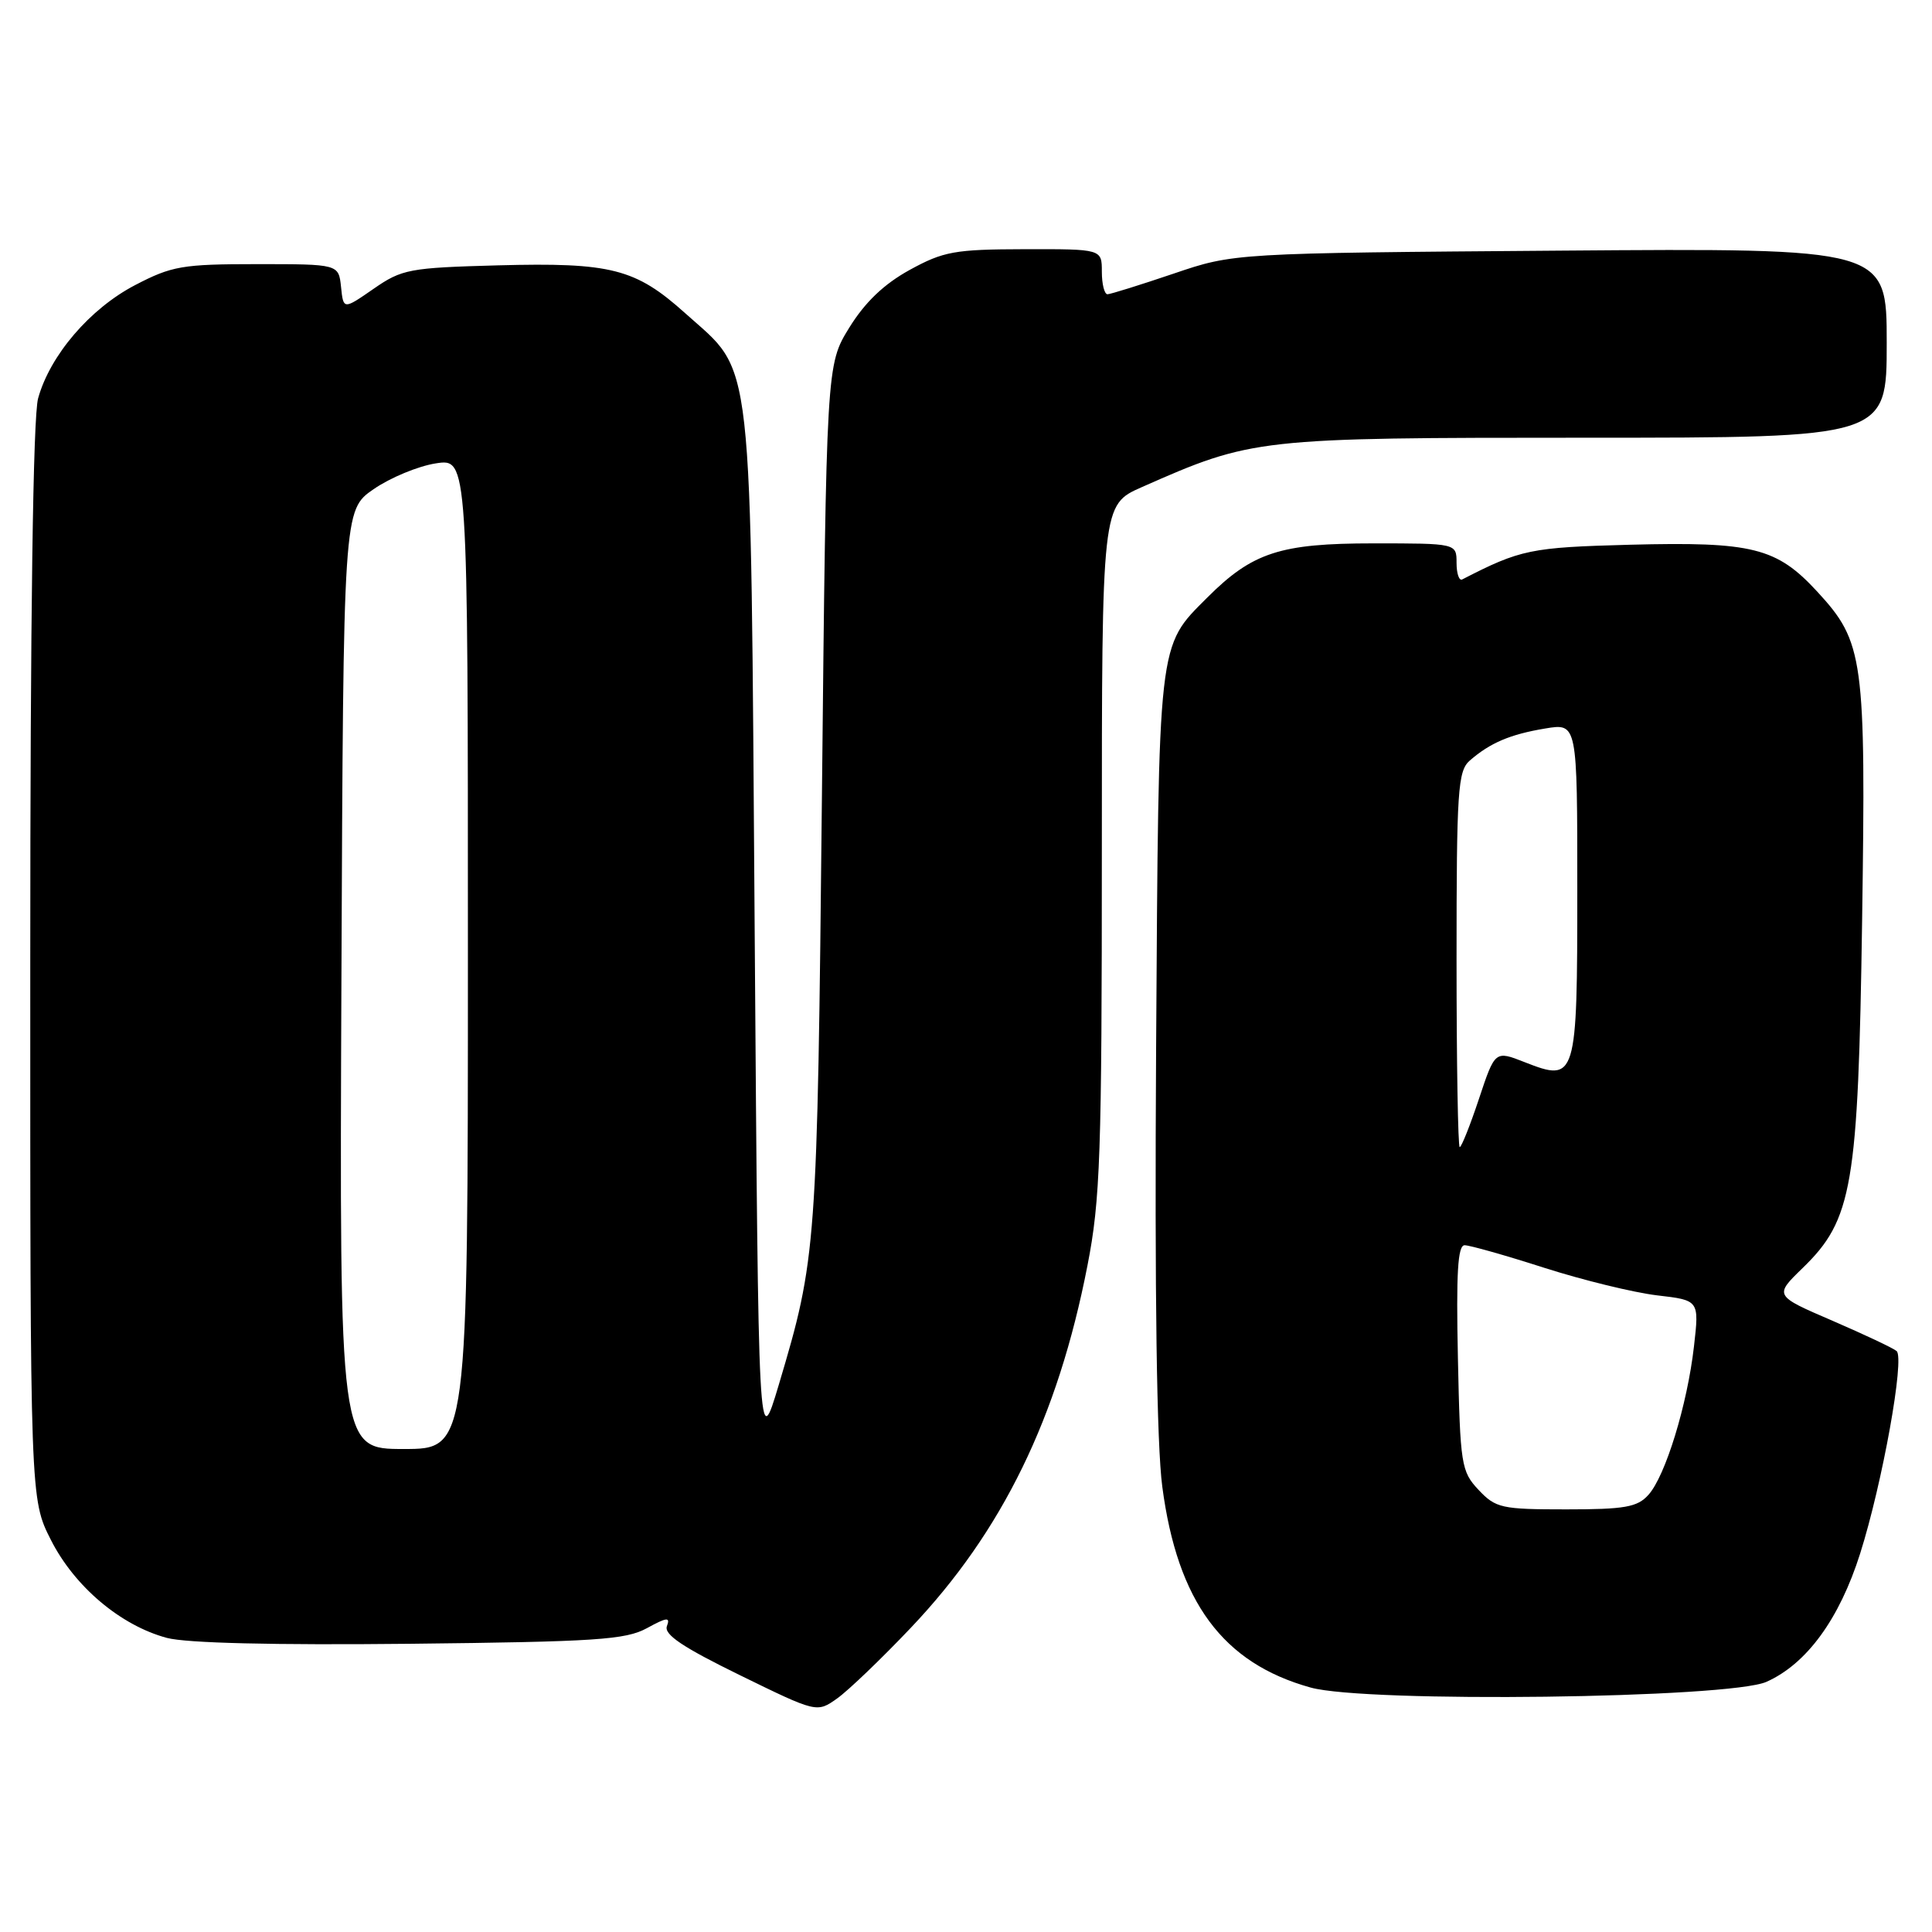 <?xml version="1.0" encoding="UTF-8" standalone="no"?>
<!DOCTYPE svg PUBLIC "-//W3C//DTD SVG 1.1//EN" "http://www.w3.org/Graphics/SVG/1.1/DTD/svg11.dtd" >
<svg xmlns="http://www.w3.org/2000/svg" xmlns:xlink="http://www.w3.org/1999/xlink" version="1.1" viewBox="0 0 256 256">
 <g >
 <path fill="currentColor"
d=" M 120.69 215.69 C 132.81 202.93 140.17 187.84 144.09 167.71 C 145.80 158.97 146.00 153.11 146.00 112.41 C 146.00 66.89 146.00 66.89 151.29 64.55 C 165.95 58.07 166.54 58.00 210.11 58.00 C 250.00 58.00 250.00 58.00 250.00 45.44 C 250.00 32.88 250.00 32.88 206.75 33.21 C 163.50 33.54 163.50 33.54 155.50 36.26 C 151.10 37.75 147.16 38.98 146.75 38.99 C 146.34 38.99 146.00 37.65 146.00 36.00 C 146.00 33.00 146.00 33.00 135.75 33.02 C 126.49 33.04 125.02 33.31 120.53 35.77 C 117.12 37.65 114.62 40.04 112.53 43.42 C 109.50 48.34 109.50 48.34 108.91 105.42 C 108.29 165.54 108.21 166.66 103.19 183.50 C 100.50 192.50 100.50 192.50 100.00 123.50 C 99.43 45.01 99.96 49.75 90.79 41.50 C 84.21 35.59 80.98 34.76 65.99 35.16 C 54.24 35.48 53.26 35.66 49.50 38.27 C 45.50 41.04 45.50 41.04 45.19 38.02 C 44.87 35.00 44.87 35.00 34.05 35.00 C 24.15 35.00 22.77 35.24 17.88 37.79 C 11.91 40.91 6.63 47.08 5.05 52.78 C 4.38 55.18 4.01 81.70 4.01 127.57 C 4.00 198.64 4.00 198.64 6.75 204.06 C 9.88 210.23 15.97 215.38 22.11 217.03 C 24.69 217.72 36.24 218.00 54.32 217.81 C 78.97 217.54 82.90 217.28 85.72 215.74 C 88.37 214.29 88.84 214.24 88.37 215.47 C 87.95 216.58 90.46 218.26 98.02 221.96 C 108.24 226.96 108.24 226.96 110.93 225.05 C 112.41 224.00 116.80 219.79 120.69 215.69 Z  M 234.07 222.85 C 239.40 220.47 243.73 214.53 246.48 205.85 C 249.43 196.53 252.41 179.97 251.31 179.02 C 250.86 178.63 247.03 176.83 242.80 175.00 C 235.09 171.68 235.09 171.68 238.85 168.03 C 245.47 161.61 246.22 157.20 246.74 121.96 C 247.25 87.19 246.96 85.09 240.81 78.41 C 235.42 72.56 232.25 71.76 216.00 72.18 C 202.81 72.53 201.48 72.80 193.75 76.78 C 193.34 76.99 193.00 76.00 193.00 74.58 C 193.00 72.00 193.00 72.00 181.96 72.00 C 169.63 72.00 165.95 73.20 159.97 79.18 C 153.38 85.78 153.53 84.40 153.19 139.00 C 152.99 171.57 153.27 191.41 154.01 197.00 C 156.02 212.25 162.02 220.38 173.67 223.61 C 181.04 225.66 229.15 225.05 234.07 222.85 Z  M 45.24 129.80 C 45.50 67.59 45.50 67.59 49.50 64.82 C 51.70 63.30 55.41 61.76 57.75 61.40 C 62.00 60.74 62.00 60.74 62.00 126.37 C 62.00 192.00 62.00 192.00 53.49 192.00 C 44.98 192.00 44.98 192.00 45.24 129.80 Z  M 195.92 197.42 C 193.62 194.97 193.48 194.12 193.18 179.92 C 192.94 168.68 193.16 165.00 194.07 165.00 C 194.74 165.00 199.49 166.34 204.62 167.99 C 209.75 169.63 216.47 171.27 219.56 171.64 C 225.16 172.29 225.16 172.29 224.46 178.40 C 223.58 186.13 220.67 195.60 218.42 198.08 C 216.96 199.71 215.29 200.00 207.52 200.00 C 198.96 200.00 198.19 199.83 195.92 197.42 Z  M 193.00 127.15 C 193.00 104.74 193.17 102.16 194.75 100.78 C 197.45 98.43 200.11 97.30 204.75 96.53 C 209.00 95.82 209.00 95.82 209.00 117.79 C 209.00 143.04 208.88 143.43 202.02 140.74 C 198.10 139.20 198.10 139.20 195.97 145.60 C 194.80 149.12 193.65 152.00 193.42 152.00 C 193.19 152.00 193.00 140.82 193.00 127.15 Z "/>
</g>
</svg>